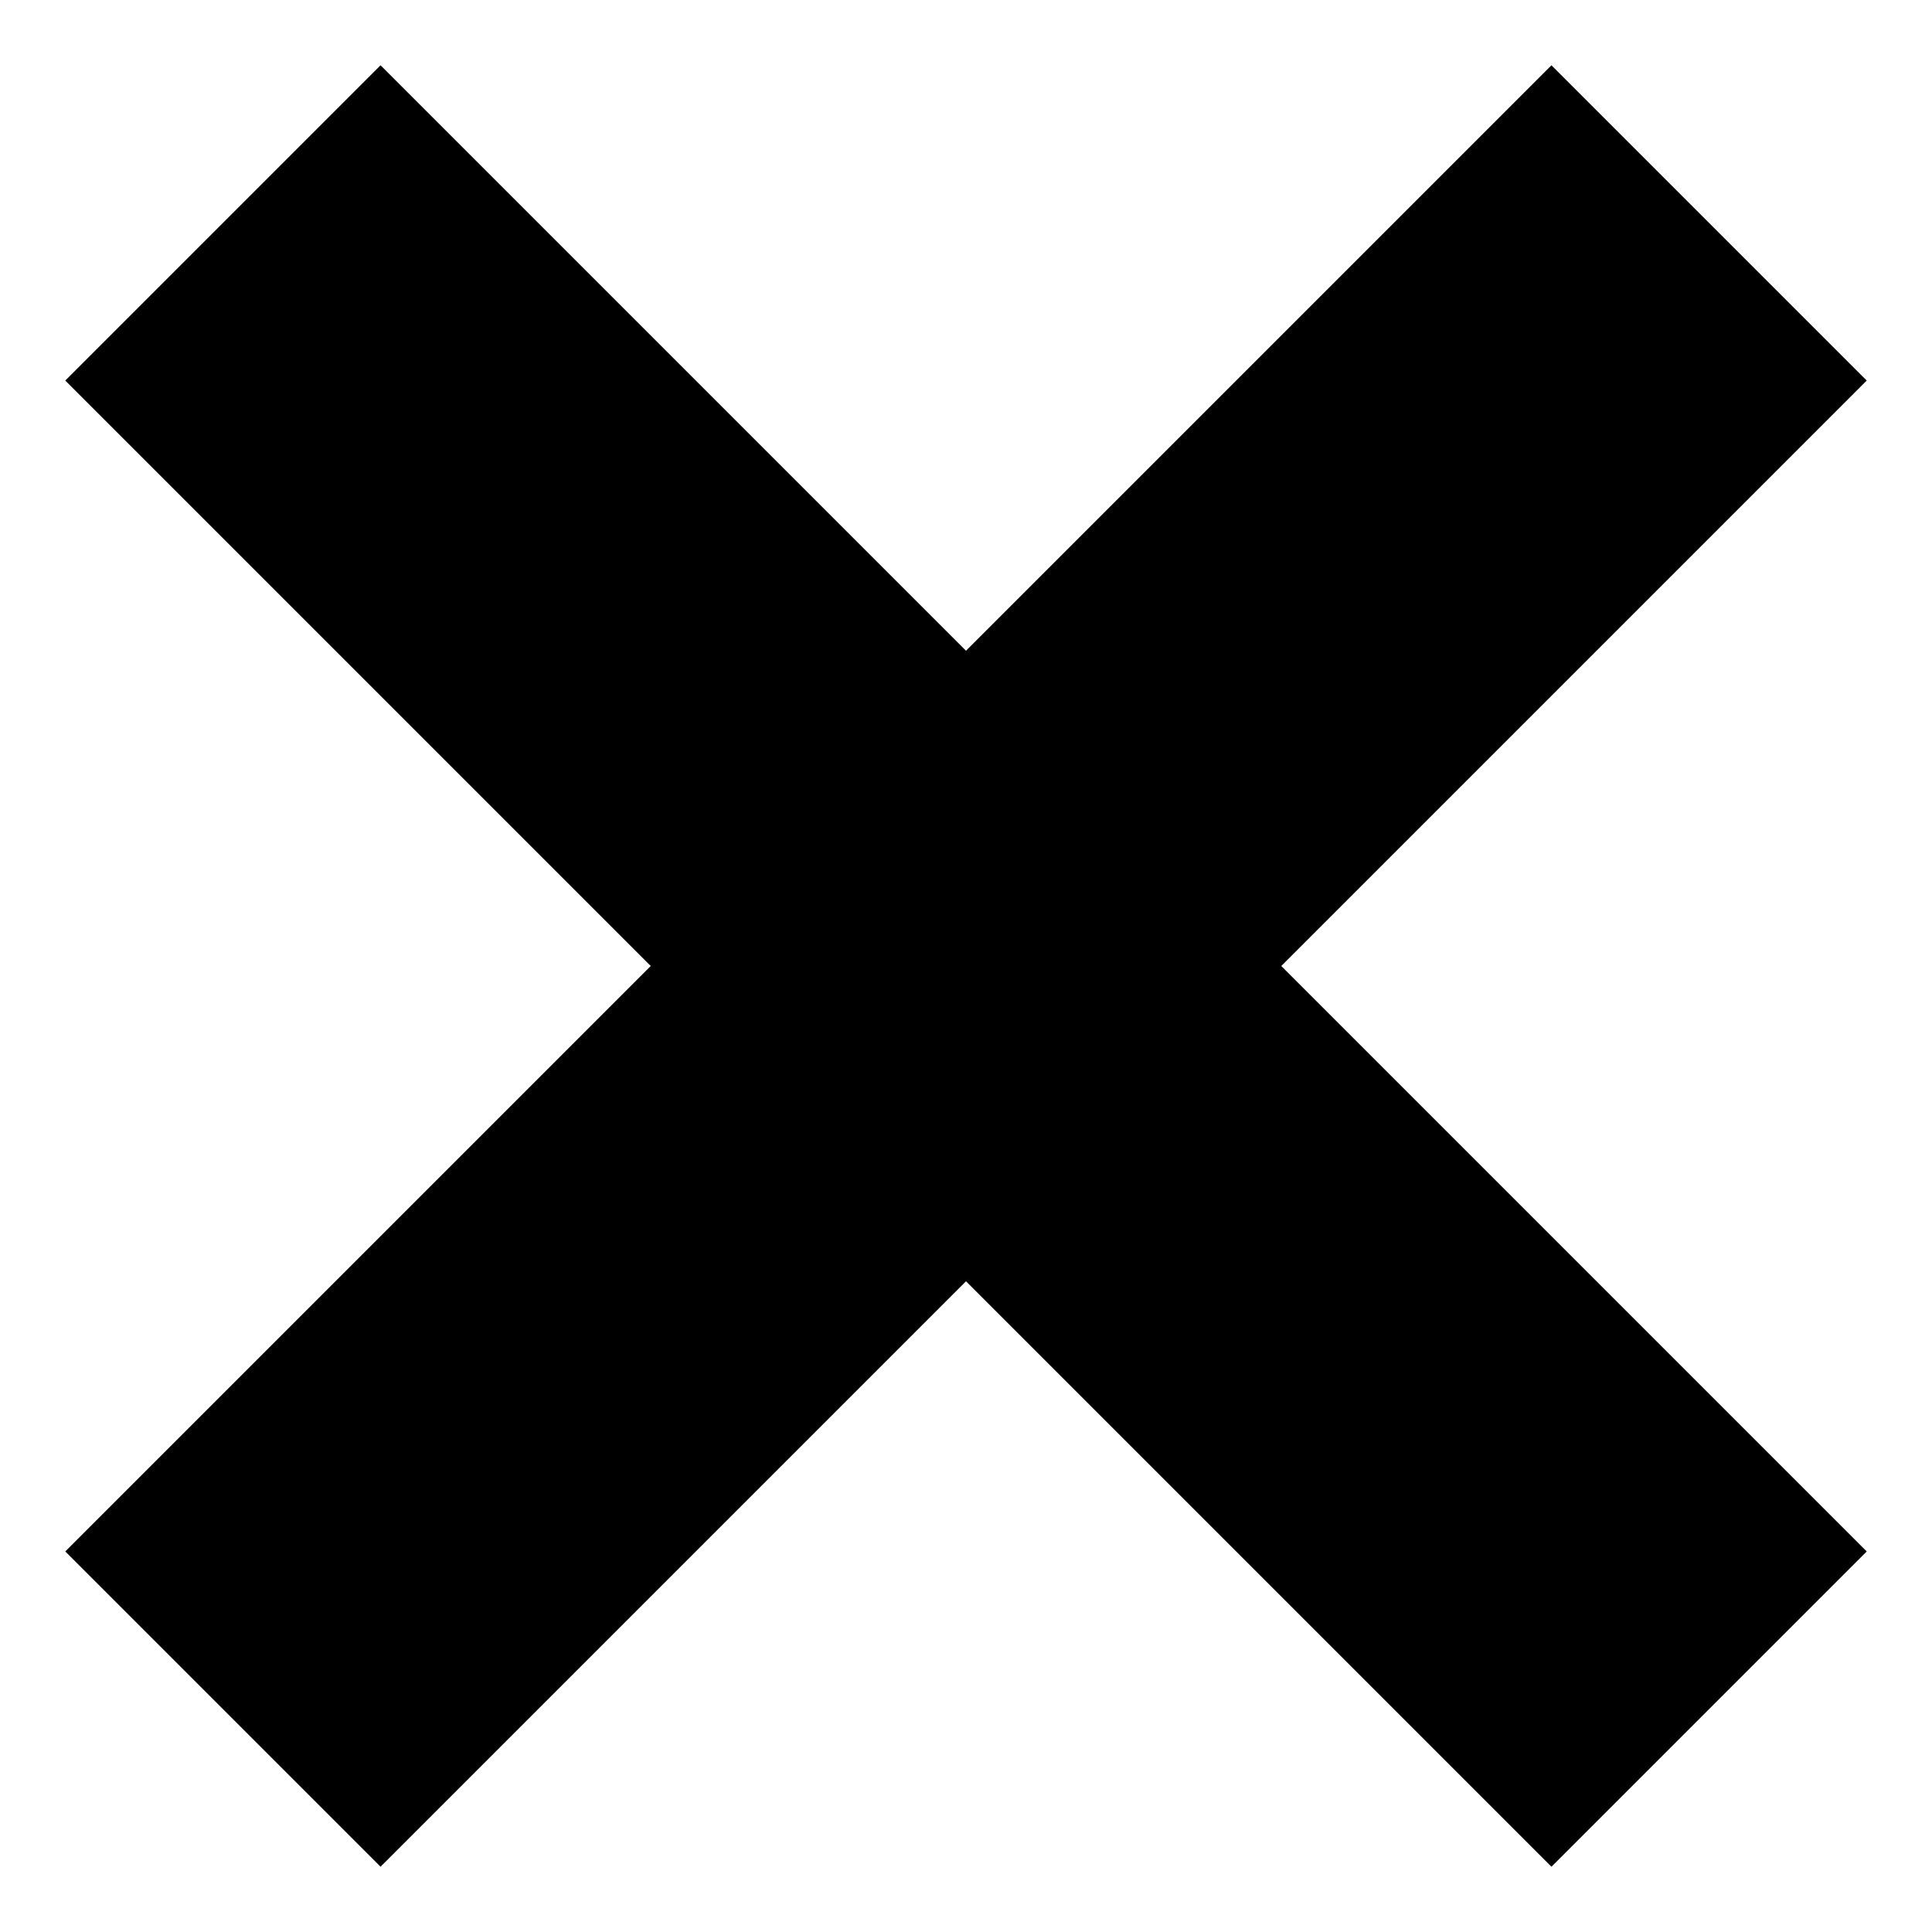 <svg xmlns="http://www.w3.org/2000/svg" width="13" height="13" viewBox="0 0 13 13">
    <g fill="none" stroke="#000" stroke-width="3" stroke-miterlimit="10">
        <path d="M1.5 11.5l10-10M11.5 11.5l-10-10" />
    </g>
</svg>